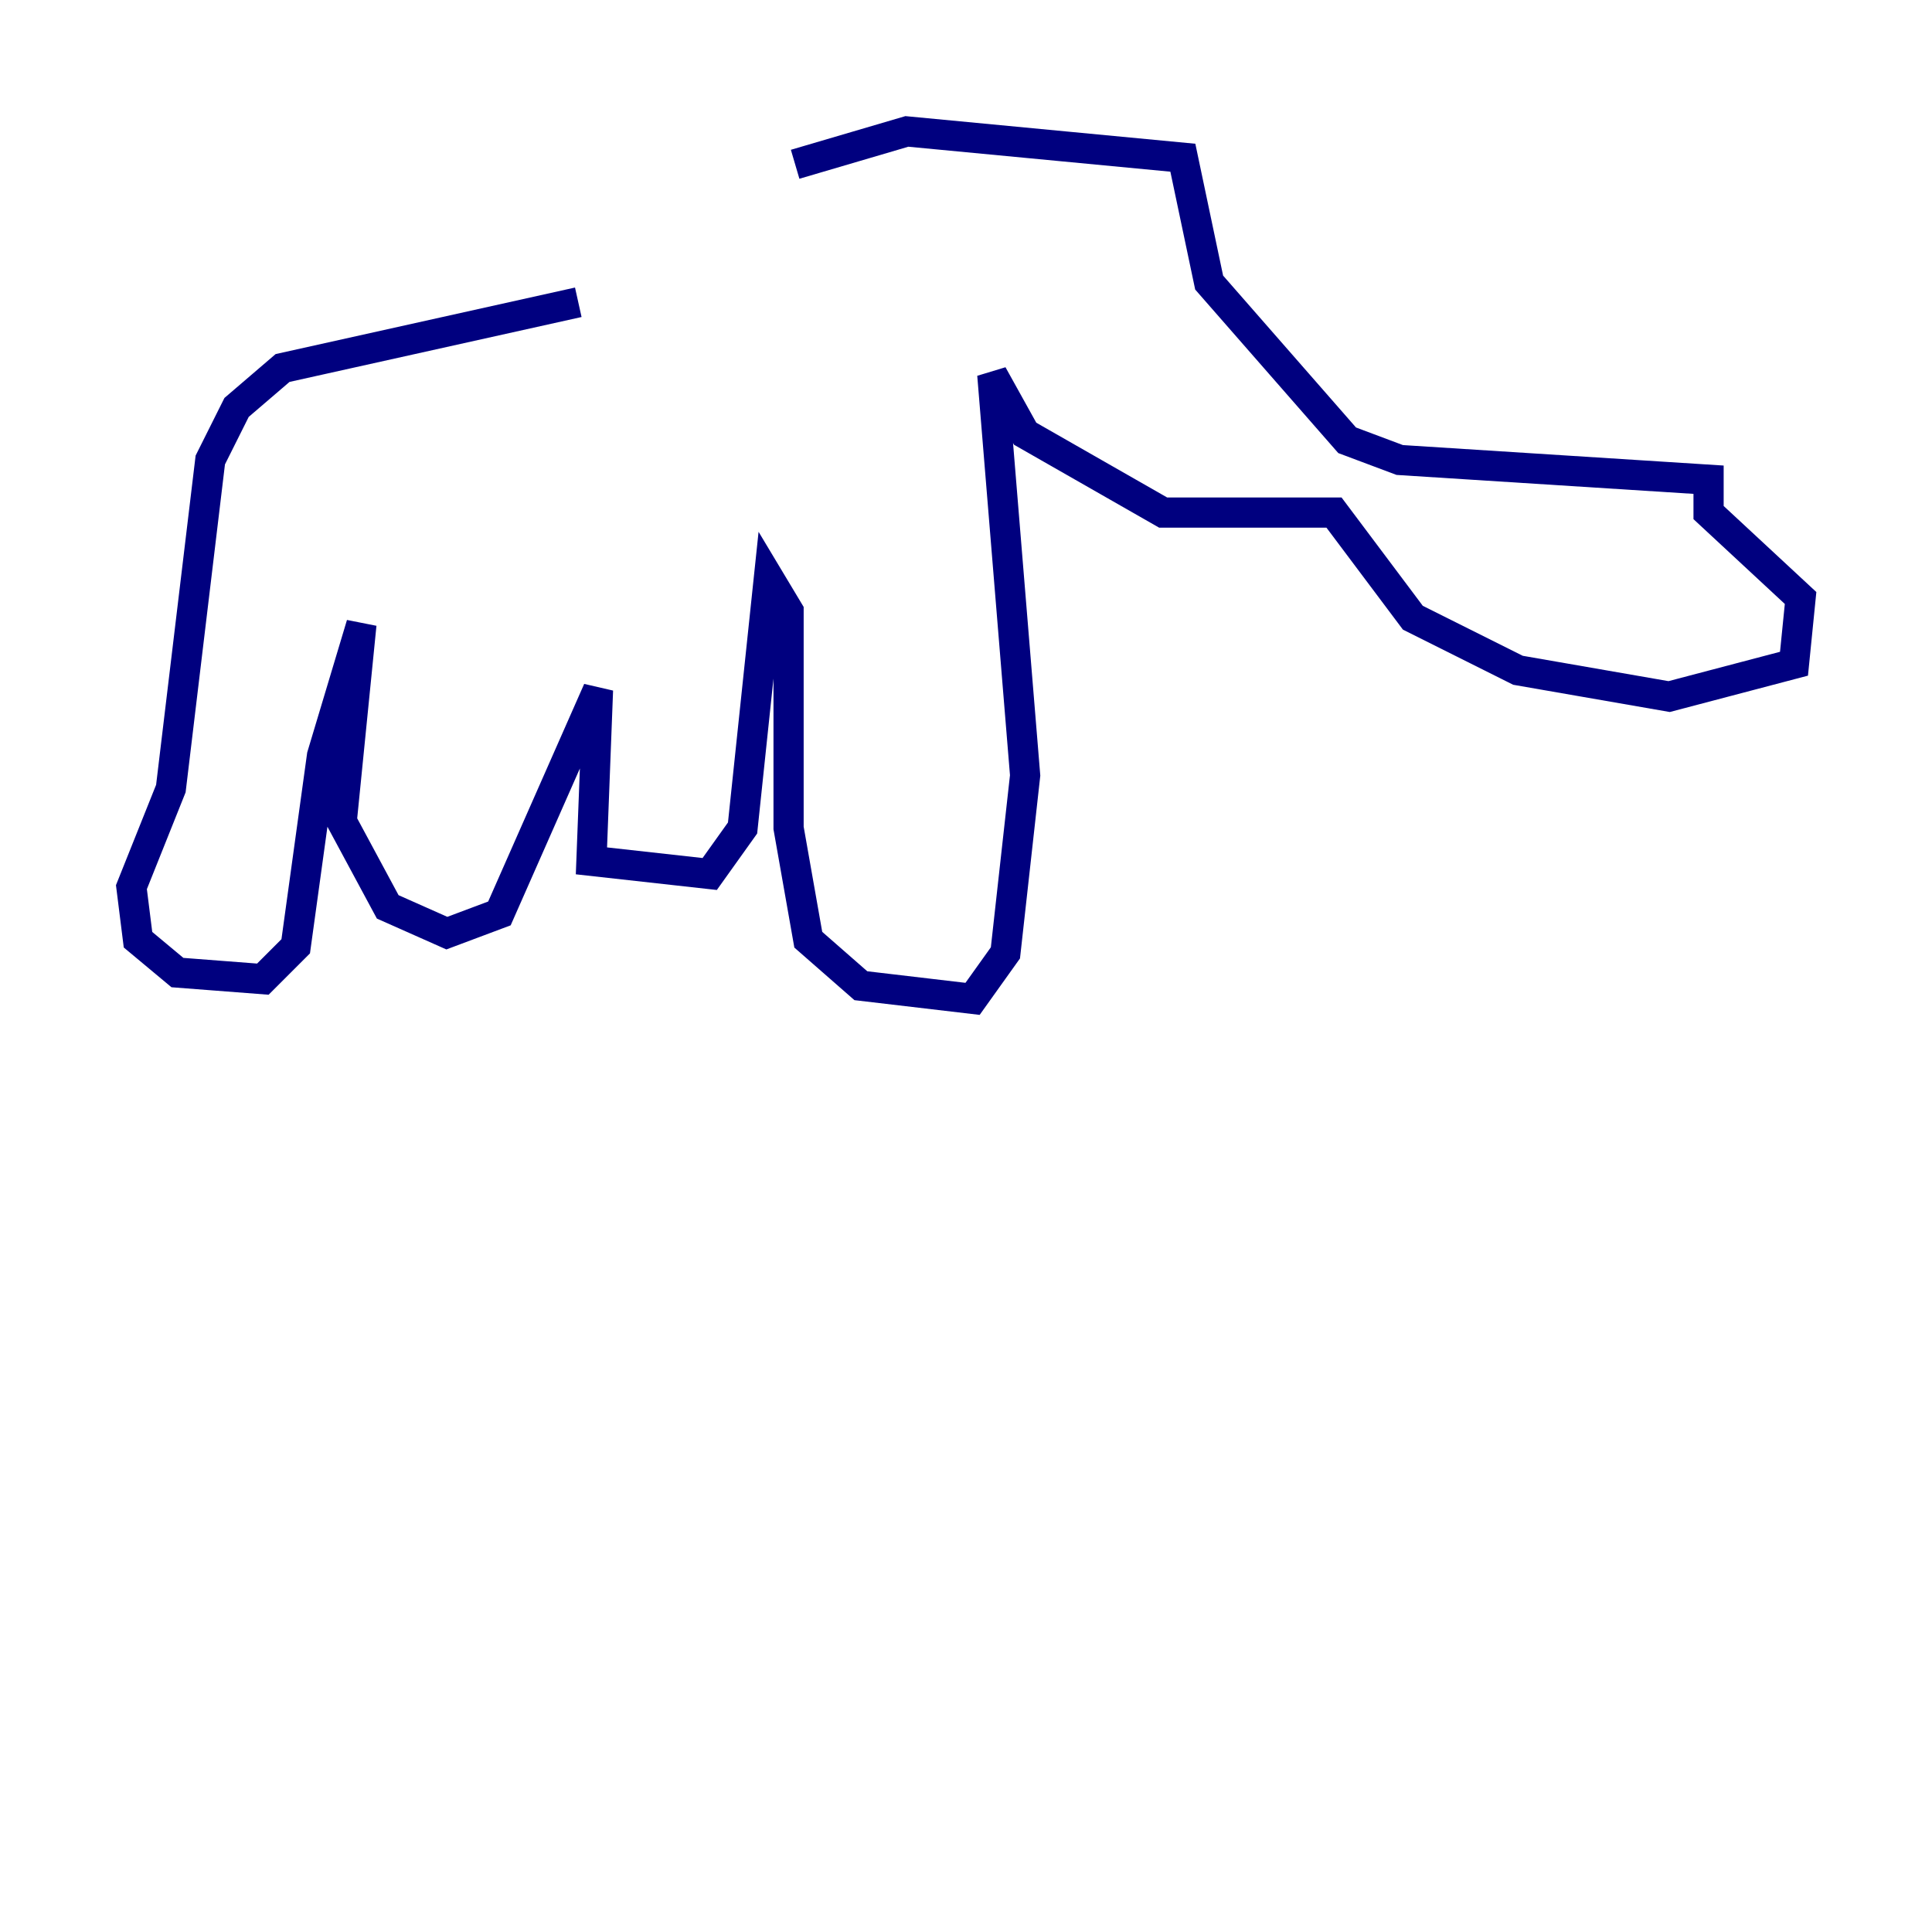 <?xml version="1.0" encoding="utf-8" ?>
<svg baseProfile="tiny" height="128" version="1.2" viewBox="0,0,128,128" width="128" xmlns="http://www.w3.org/2000/svg" xmlns:ev="http://www.w3.org/2001/xml-events" xmlns:xlink="http://www.w3.org/1999/xlink"><defs /><polyline fill="none" points="52.68,10.884 60.082,8.707 78.367,10.449 80.109,18.721 89.252,29.17 92.735,30.476 113.197,31.782 113.197,33.959 119.293,39.619 118.857,43.973 110.585,46.15 100.571,44.408 93.605,40.925 88.381,33.959 77.061,33.959 67.918,28.735 65.742,24.816 67.918,51.374 66.612,63.129 64.435,66.177 57.034,65.306 53.551,62.258 52.245,54.857 52.245,40.49 50.939,38.313 49.197,54.857 47.02,57.905 39.184,57.034 39.619,45.714 33.088,60.517 29.605,61.823 25.687,60.082 22.64,54.422 23.946,41.361 21.333,50.068 19.592,62.694 17.415,64.871 11.755,64.435 9.143,62.258 8.707,58.776 11.32,52.245 13.932,30.476 15.674,26.993 18.721,24.381 38.313,20.027" stroke="#00007f" stroke-width="2" /></svg>